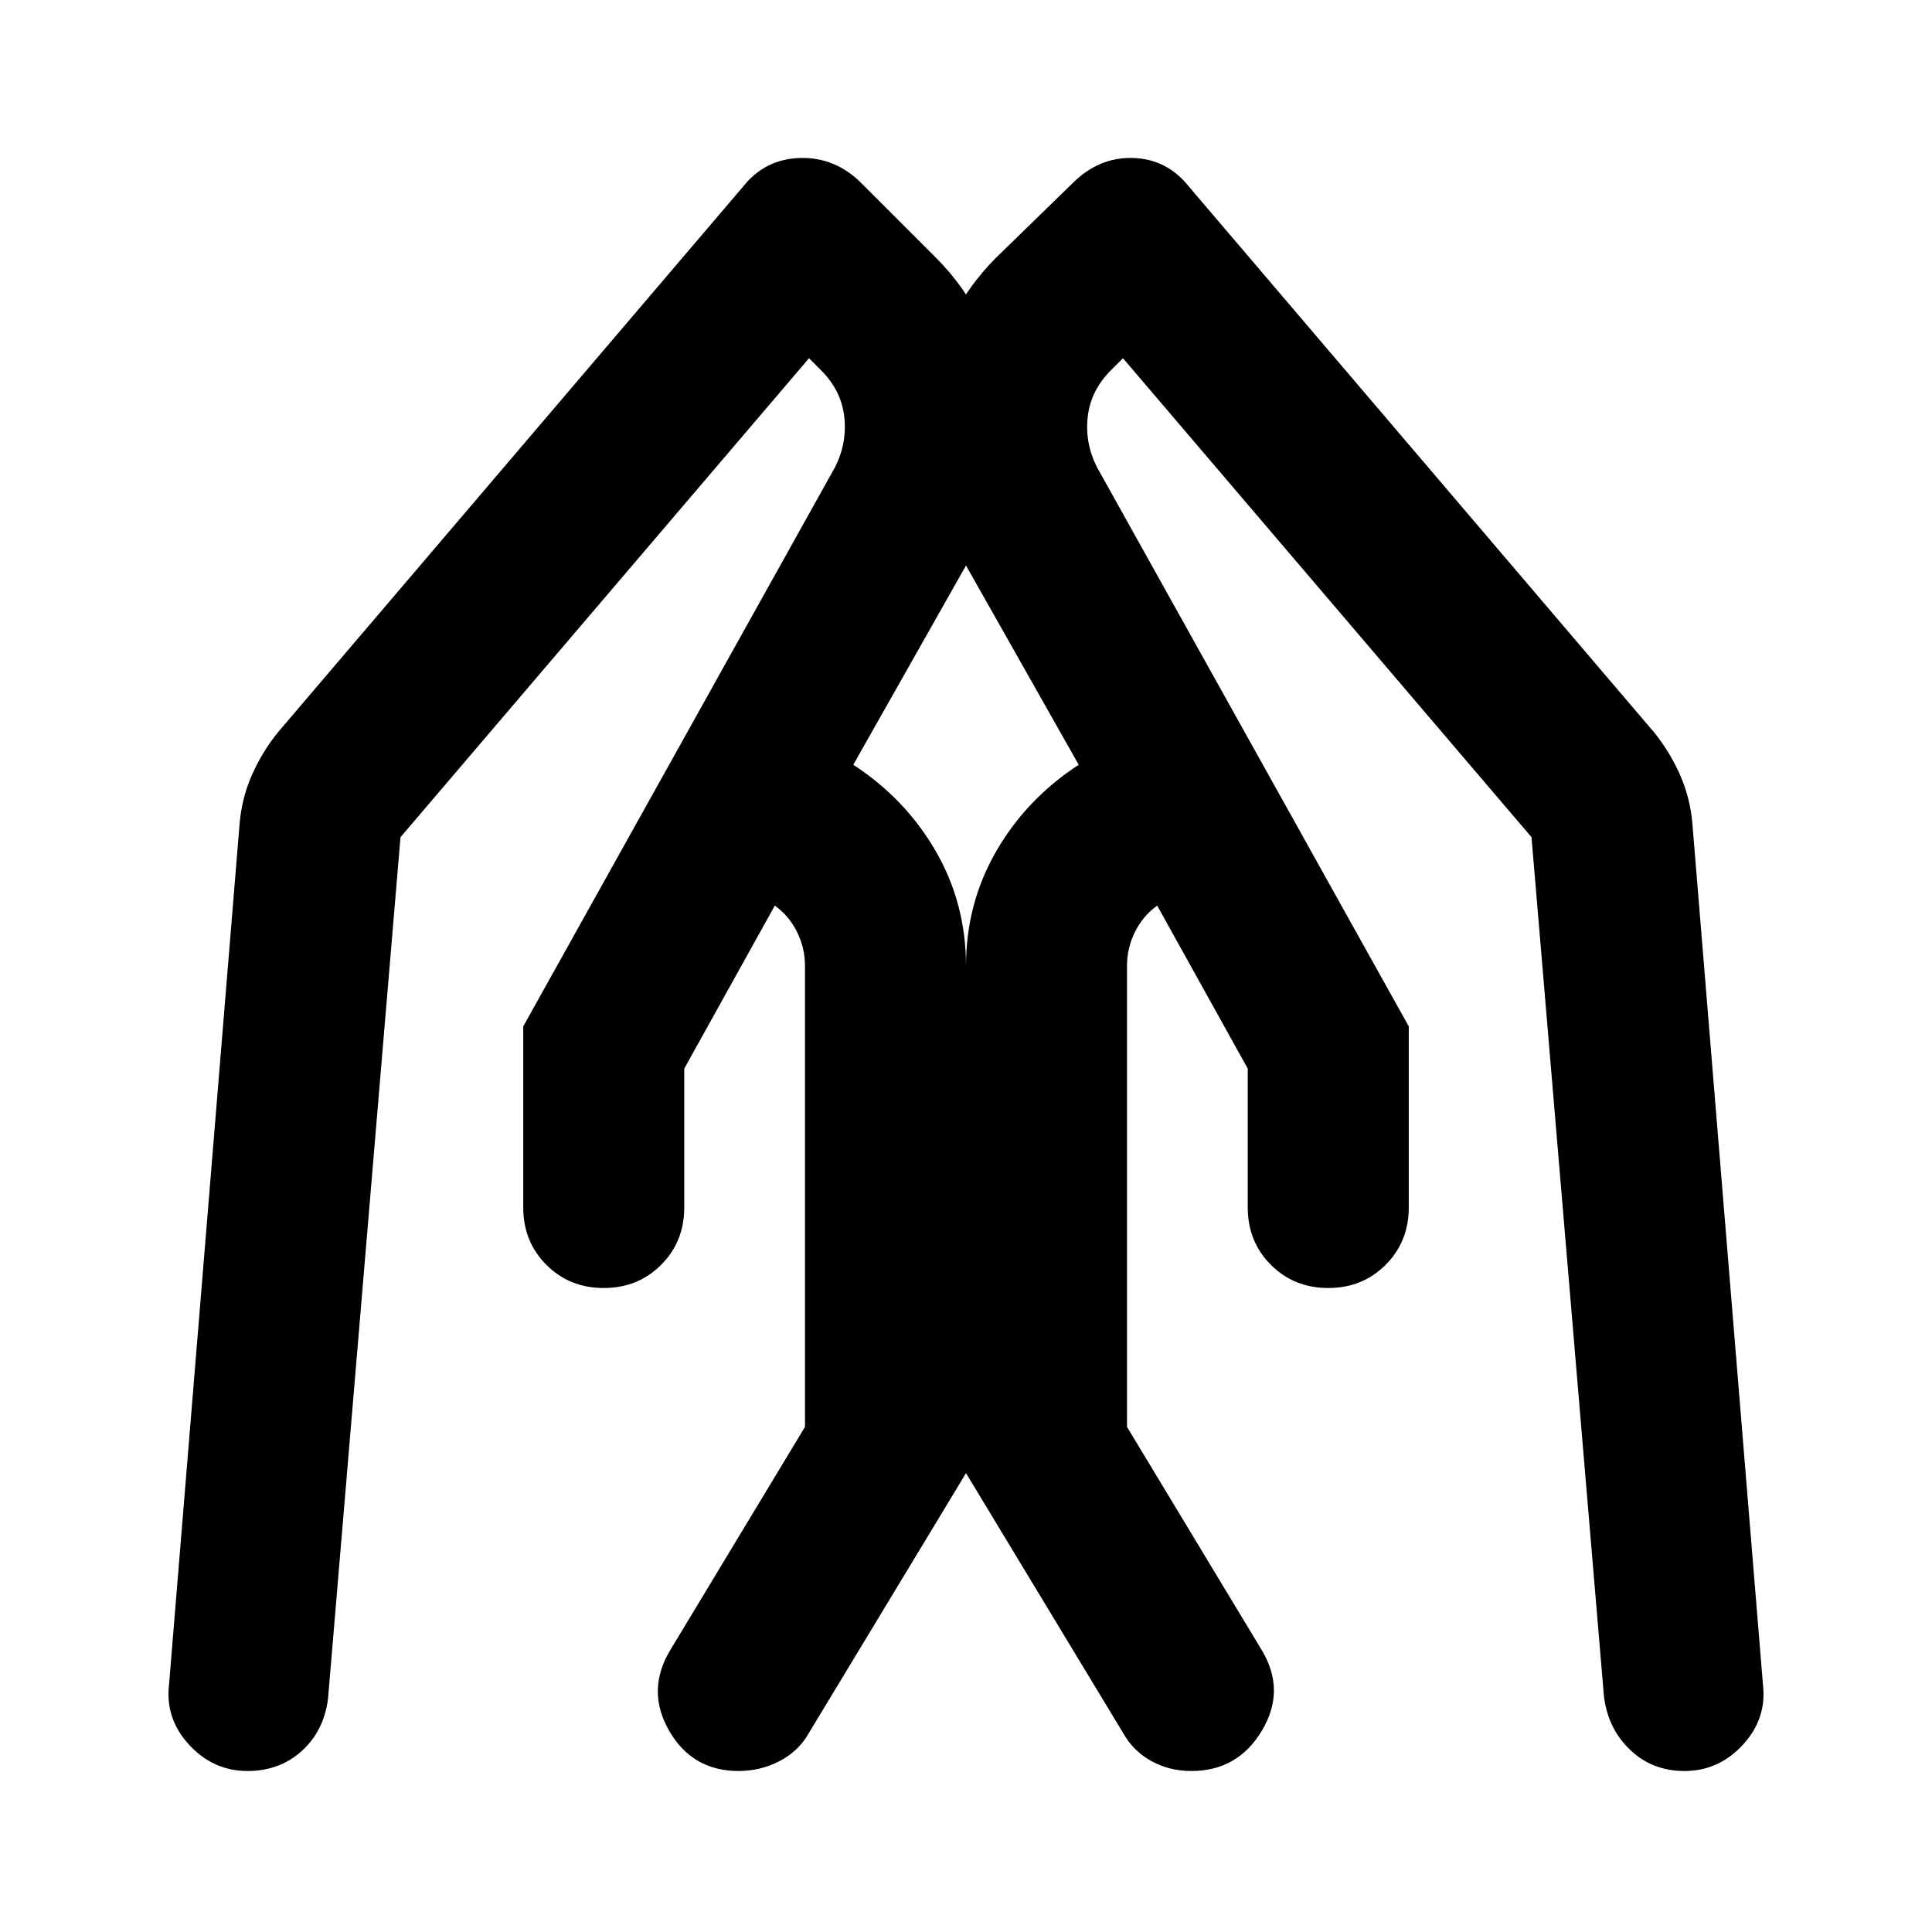 <svg xmlns="http://www.w3.org/2000/svg" height="24" viewBox="0 -960 960 960" width="24"><path d="M700-450v90q0 17-11.5 28.5T660-320q-17 0-28.5-11.5T620-360v-69l-45-81q-7 5-11 13t-4 17v229l67 111q12 20 0 40t-35 20q-11 0-20-5t-14-14l-78-129v-252q0-31 15-57t41-43l-56-99q-20-38-17.5-80.5T495-832l38-37q13-13 30-12.5t28 14.5l231 271q8 10 13 21.5t6 24.5l35 427q2 17-10 30t-29 13q-16 0-27-10.5T797-117l-36-427-203-238-6 6q-10 10-11.5 23t4.5 25l155 278Zm-440 0 155-278q6-12 4.5-25T408-776l-6-6-203 238-36 428q-2 16-13 26t-27 10q-17 0-29-13t-10-30l35-427q1-13 6-24.5t13-21.5l231-271q11-14 28.5-14.5T428-869l37 37q30 30 32.5 72.5T480-679l-56 99q26 17 41 43t15 57v252L402-99q-5 9-14.5 14T367-80q-23 0-34.5-20t.5-40l67-111v-229q0-9-4-17t-11-13l-45 81v69q0 17-11.5 28.5T300-320q-17 0-28.5-11.5T260-360v-90Z"/></svg>